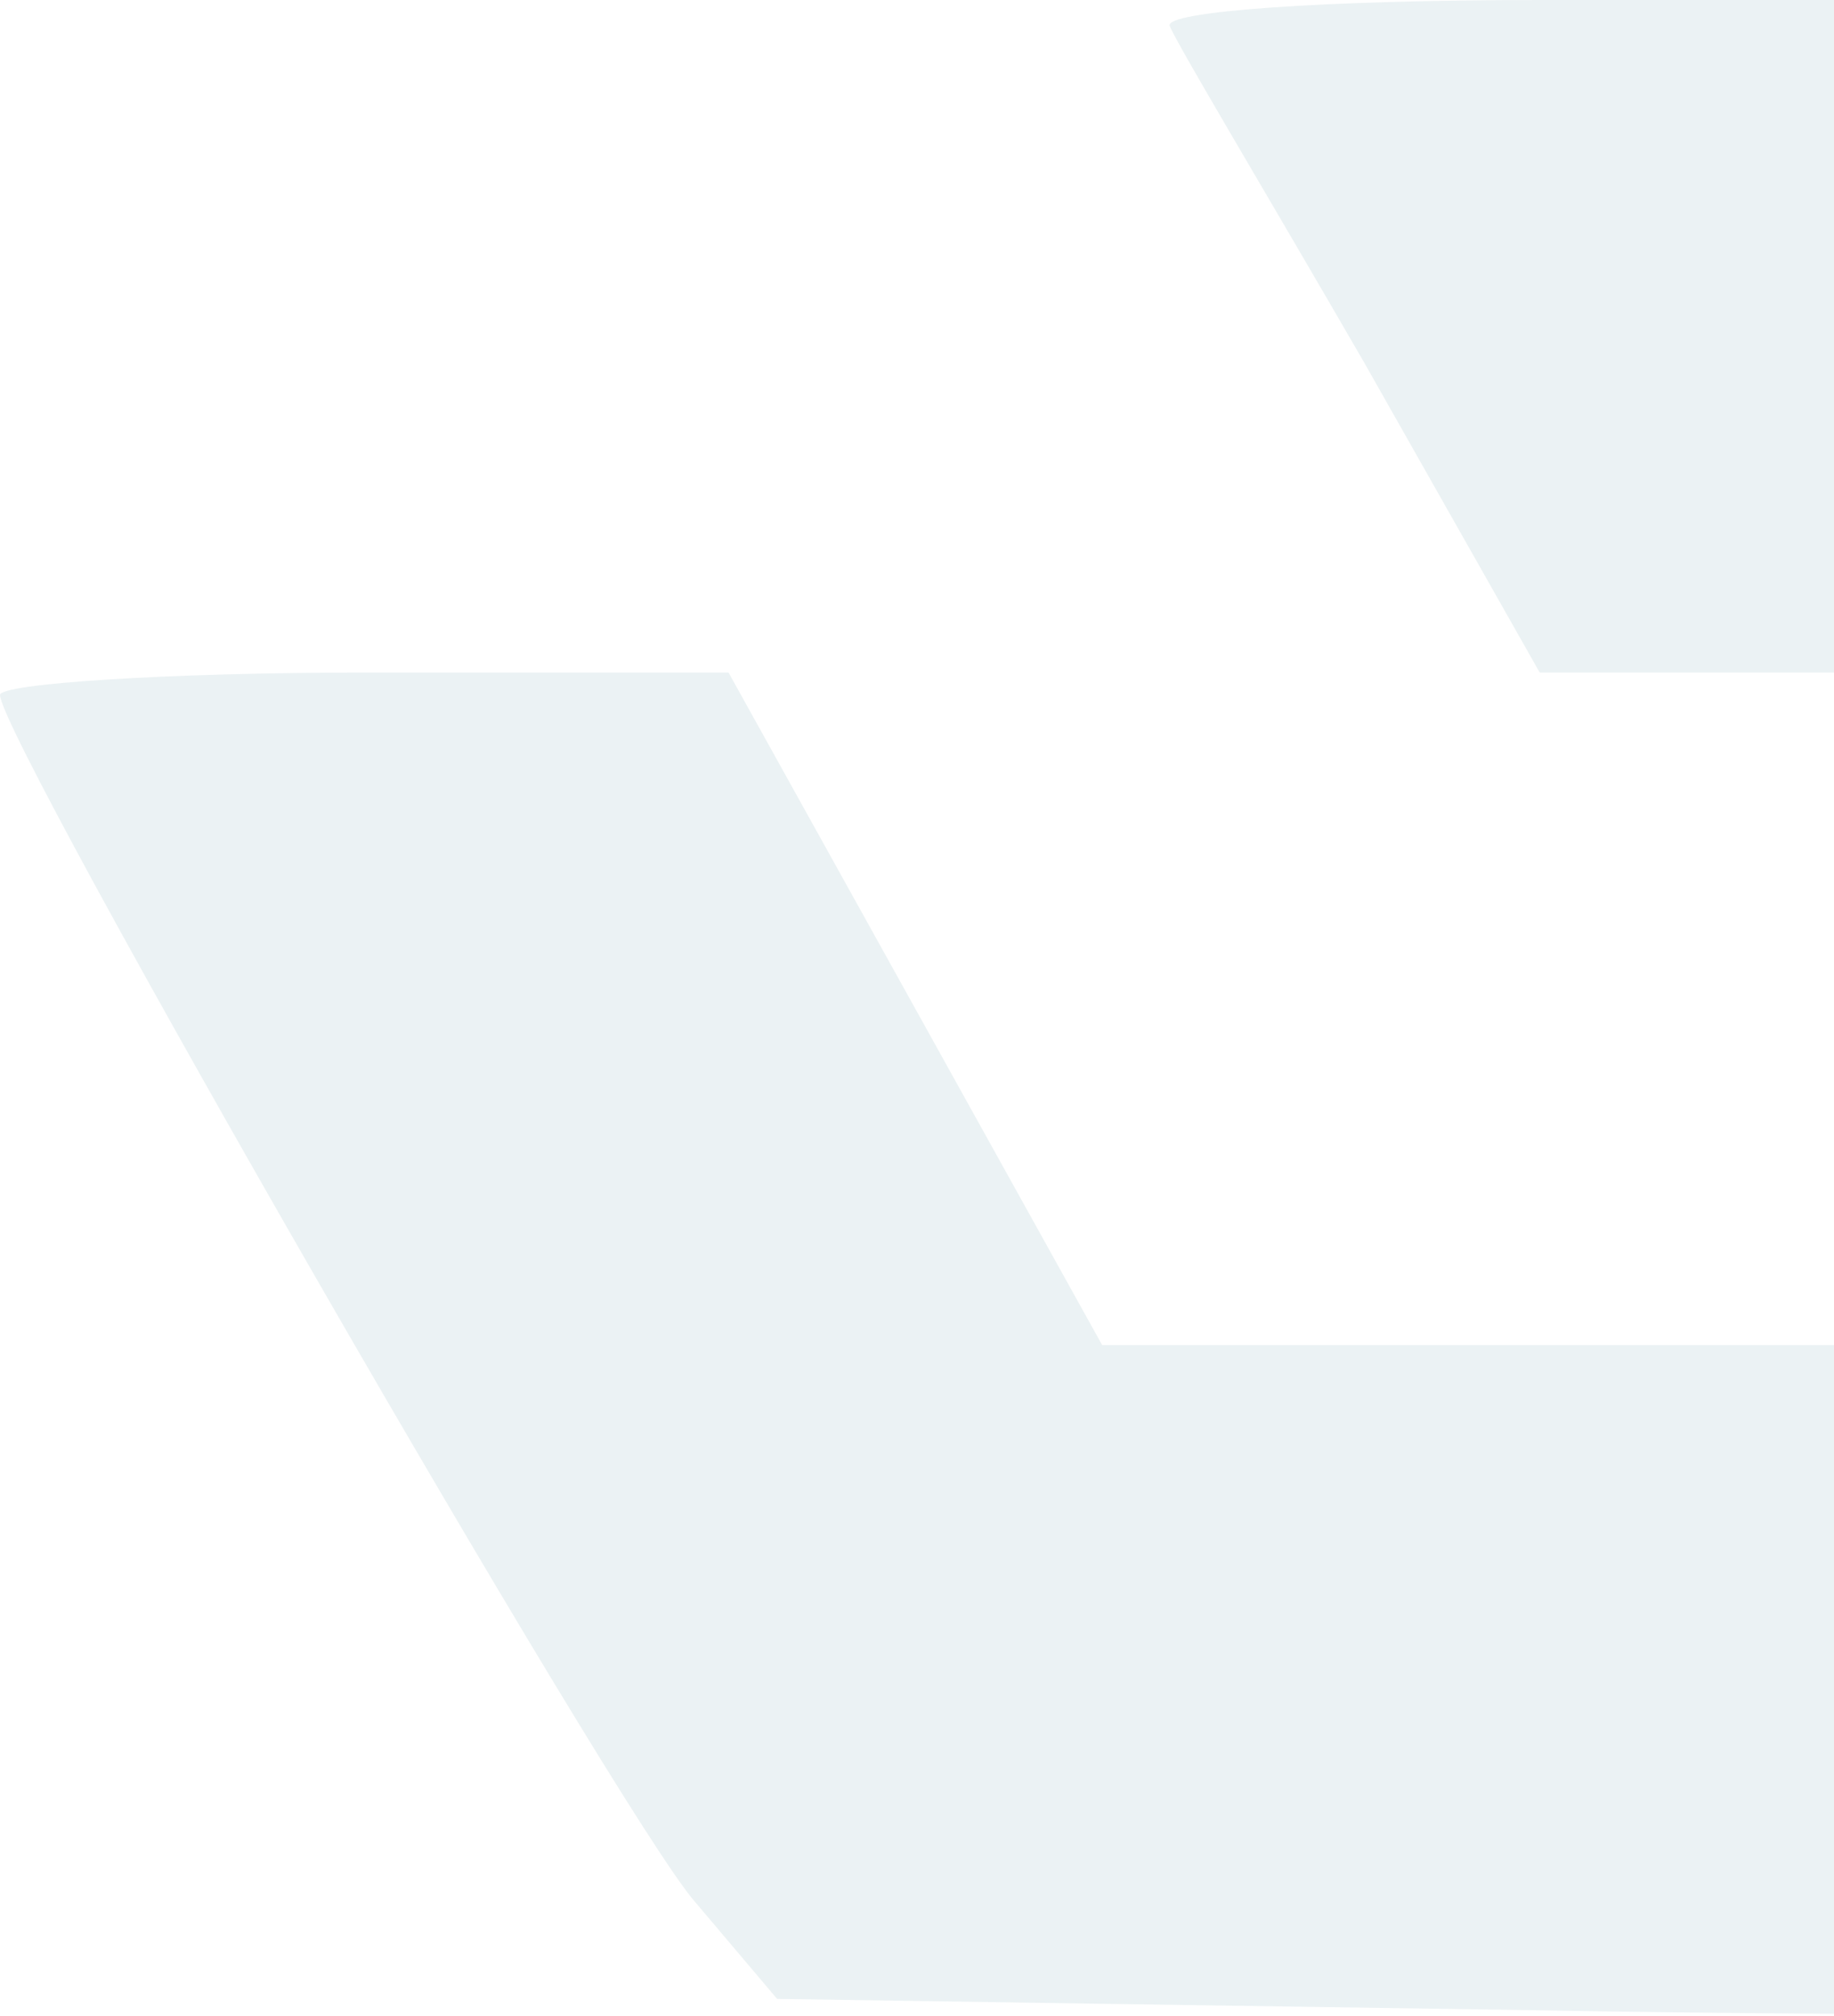 <svg width="202" height="222" viewBox="0 0 202 222" fill="none" xmlns="http://www.w3.org/2000/svg">
<g id="Group 517" opacity="0.1">
<path id="Vector" d="M128.845 2.881C129.668 4.938 139.545 21.398 150.244 39.916L169.584 74.071H212.792H256L246.947 58.434C242.009 50.203 232.133 33.332 225.137 21.398L211.969 9.15527e-05H169.584C146.129 9.15527e-05 128.022 1.235 128.845 2.881Z" fill="#377C8A"/>
<path id="Vector_2" d="M0 76.541C0 81.48 67.898 199.581 76.54 209.457L85.593 220.156L168.305 221.391C213.982 222.214 251.017 221.802 251.017 220.568C251.017 219.745 241.552 202.873 230.03 183.532L208.632 148.143H165.013H121.393L100.818 111.108L80.243 74.073H40.327C18.106 74.073 0 75.307 0 76.541Z" fill="#377C8A"/>
</g>
</svg>
